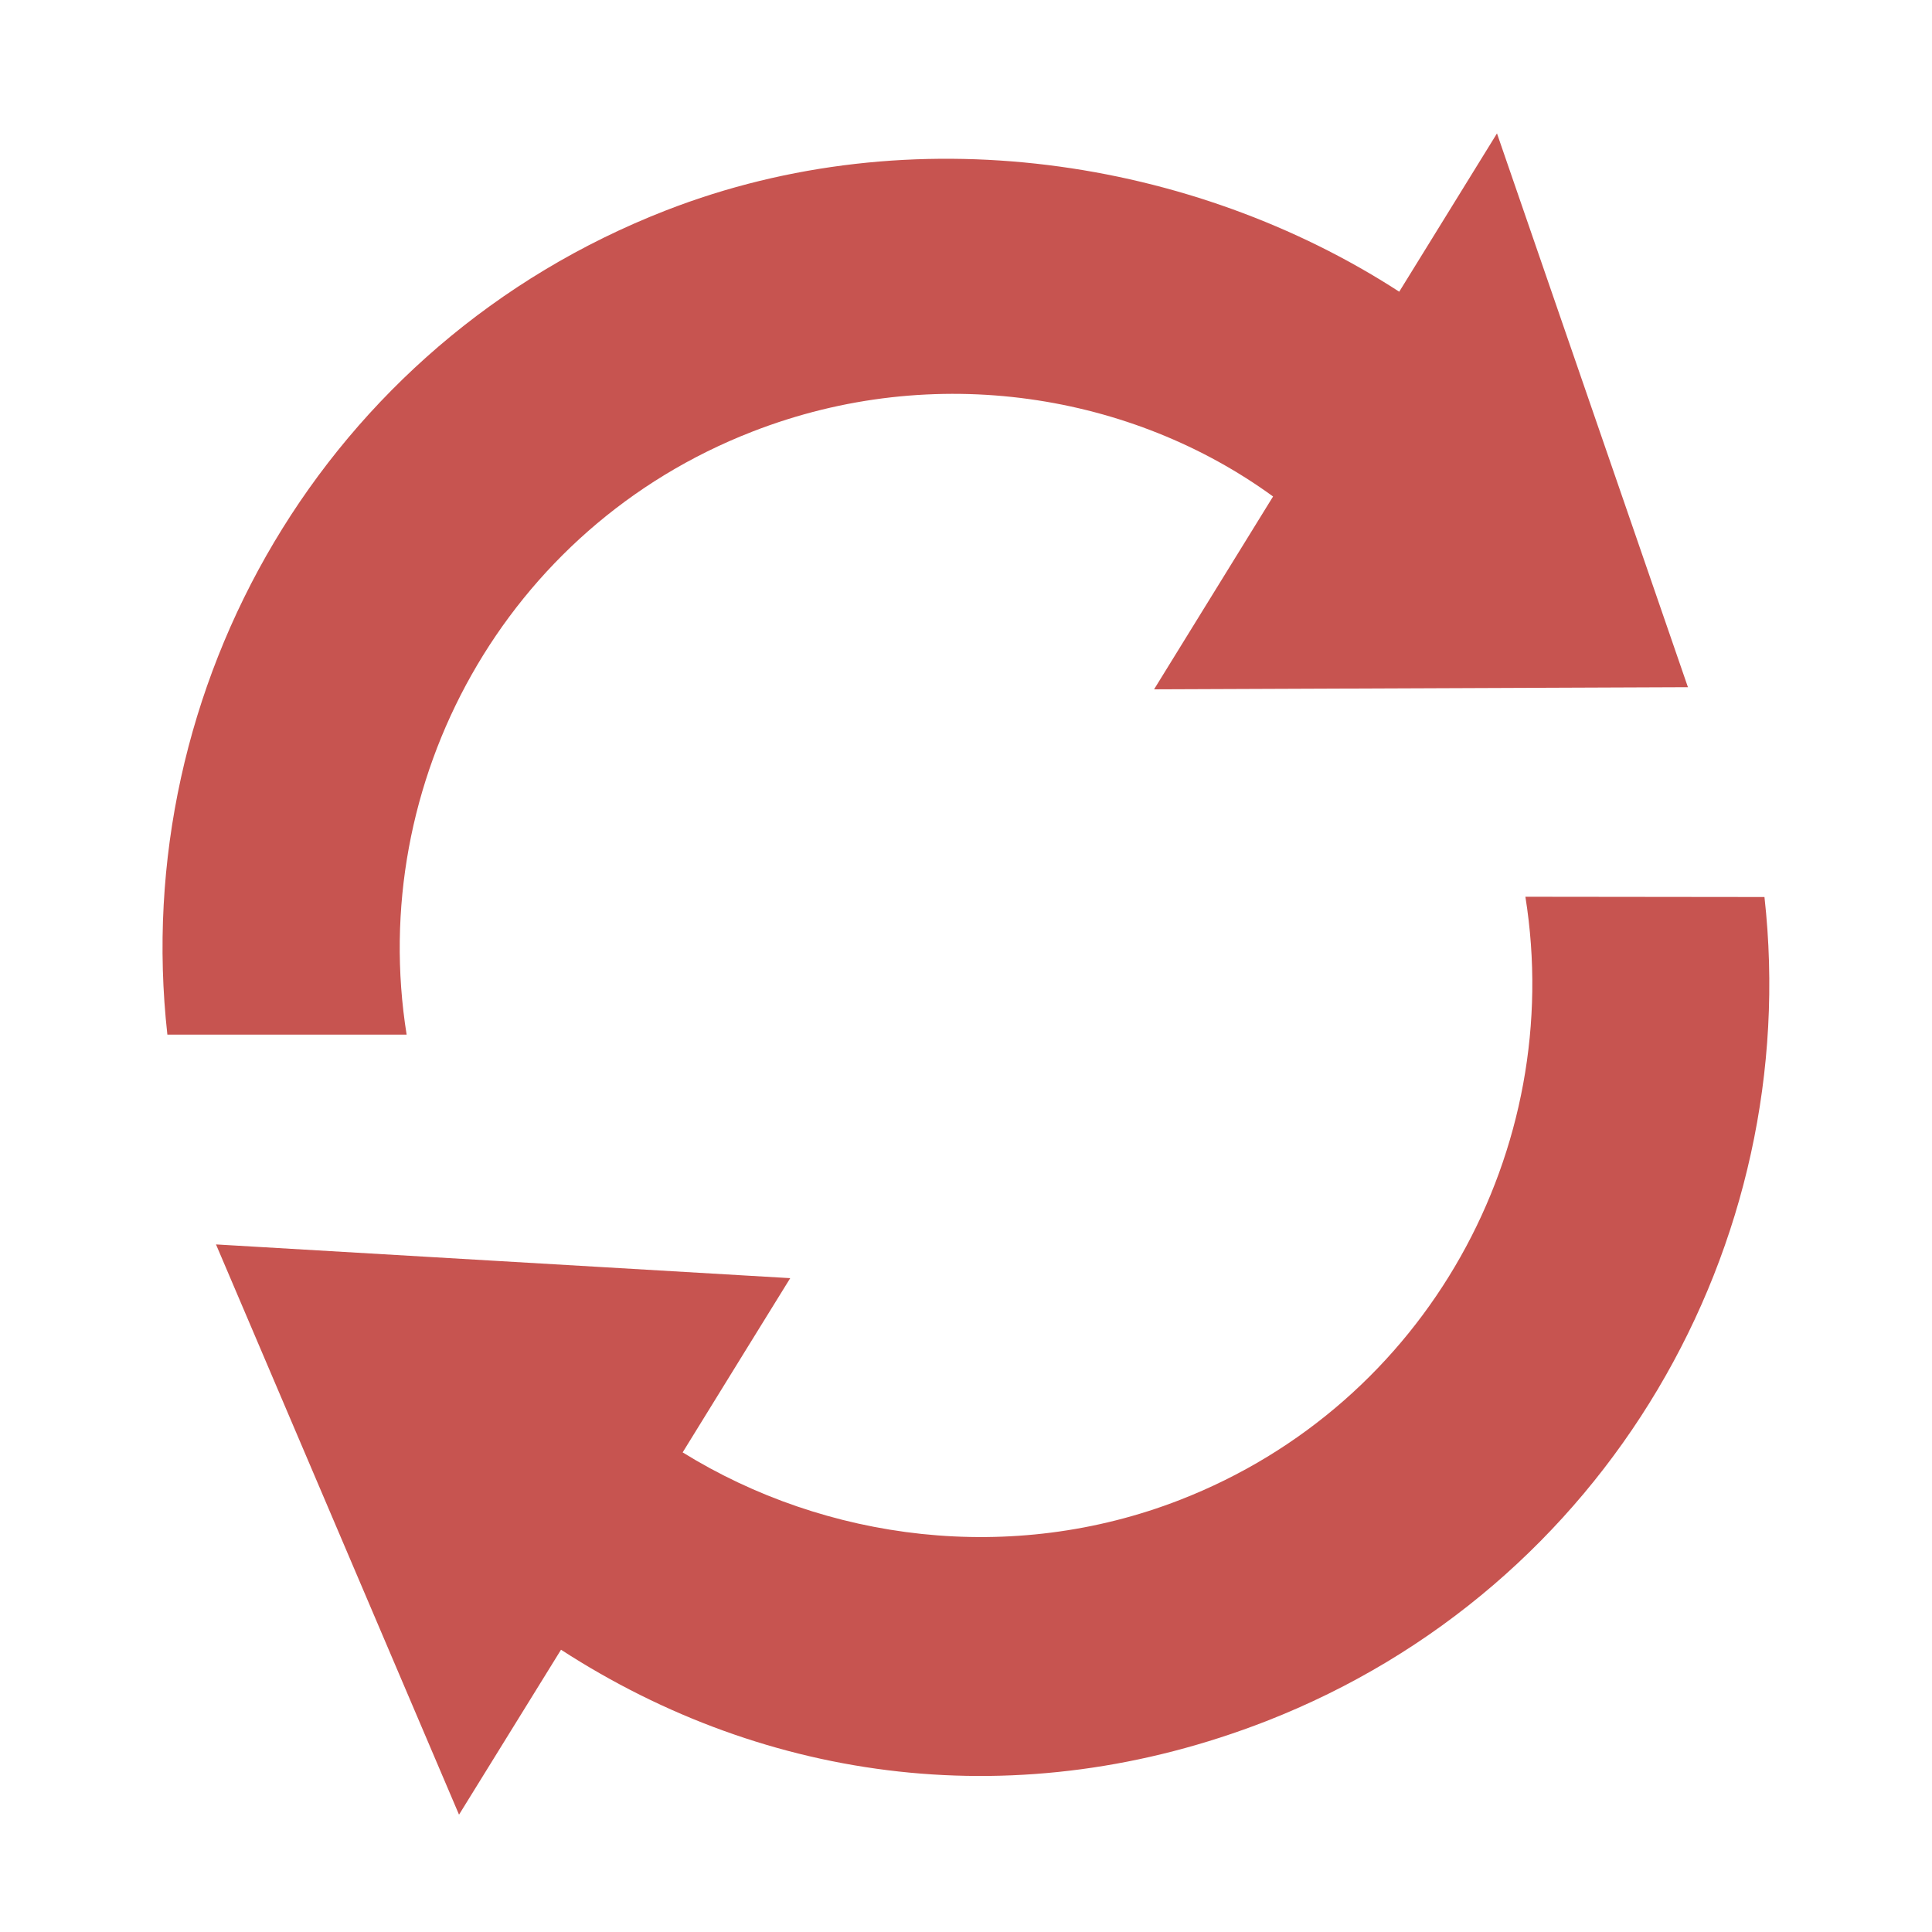 <svg t="1602247489553" class="icon" viewBox="0 0 1024 1024" version="1.1" xmlns="http://www.w3.org/2000/svg" p-id="36746" width="15" height="15"><path d="M215.54 548.5c-21.4-133.59 52.09-268.74 183.15-319.7 97.13-37.87 201.87-19.71 276.06 34.35l-63.07 102.21 282.96-1.13L793.43 70.71l-51.81 83.9c-109.24-70.81-258.18-93.9-388.68-43.08-180.75 70.39-284.78 252.7-264.23 436.83h126.83v0.14z m592.95-73.2c21.4 133.59-52.08 268.74-183.14 319.7-89.39 34.77-187.8 21.68-263.53-25.2 14.36-23.37 57.02-92.35 57.02-92.35l-304.36-17.88 128.81 302.24 54.06-87.42c109.25 70.81 243.26 88.69 373.76 37.87 180.61-70.52 284.64-252.69 264.09-436.82l-126.71-0.14z m0 0" p-id="36747" fill="#c75450"></path></svg>